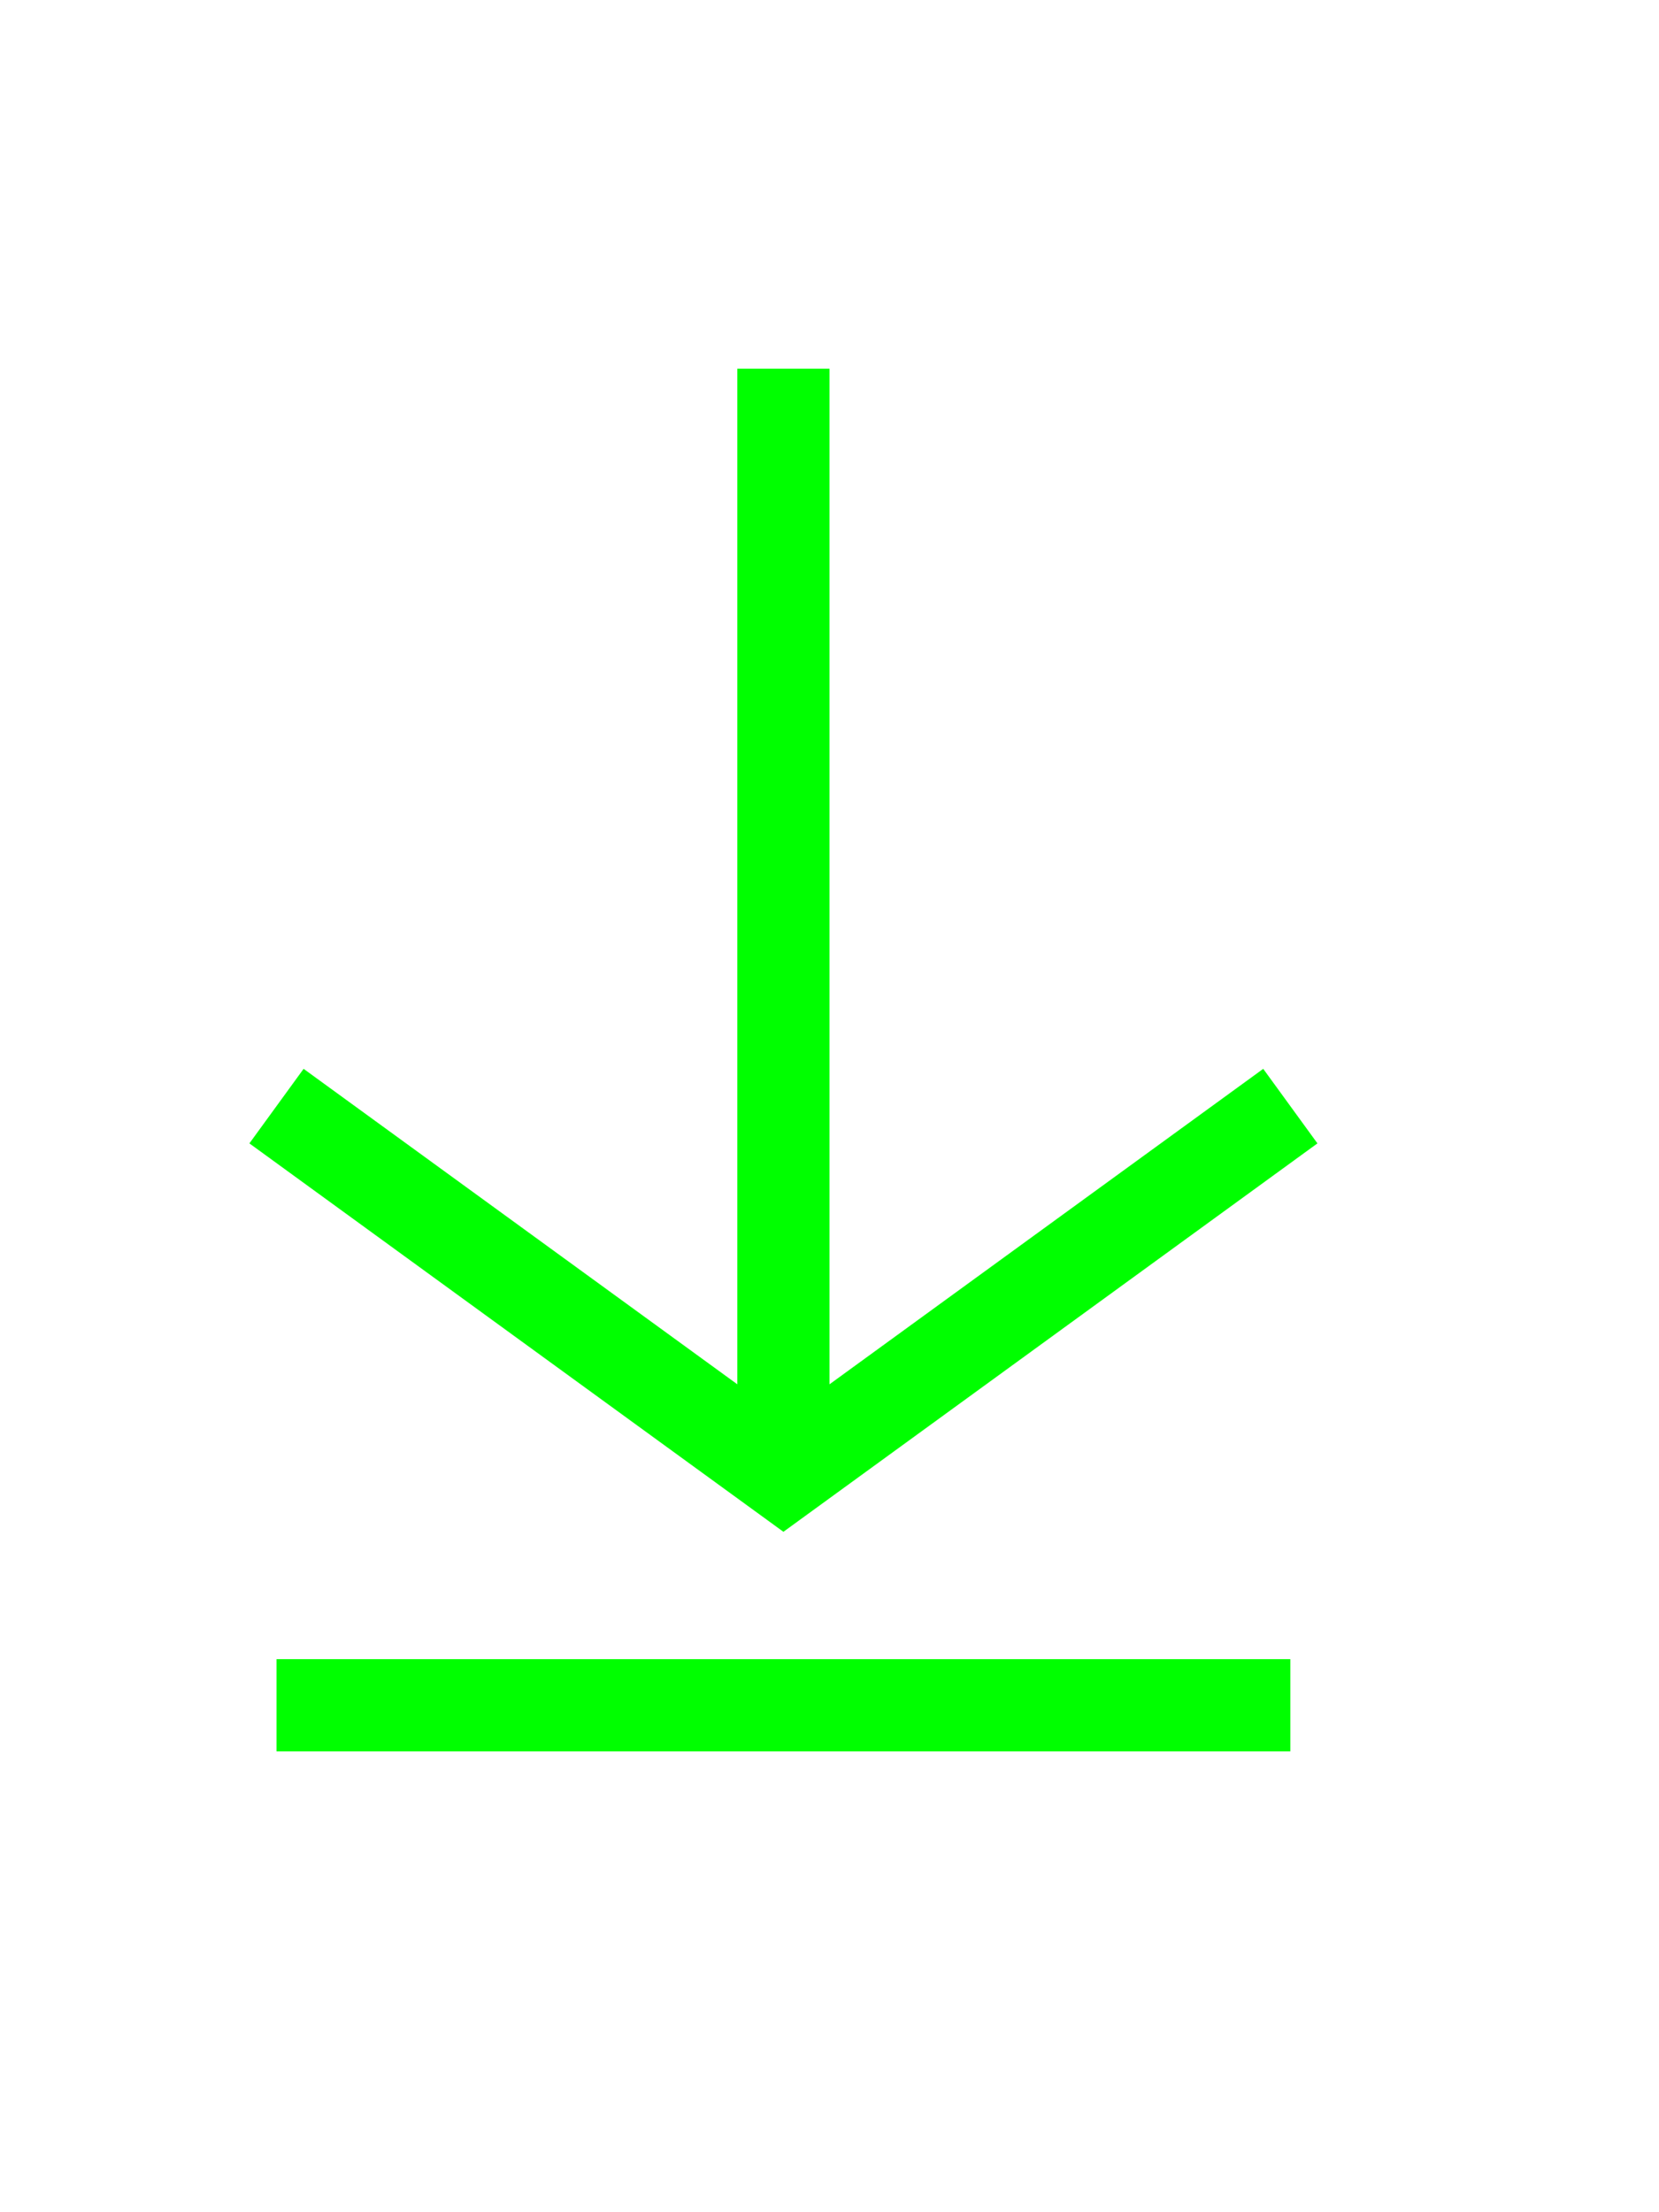 <svg width="18" height="24" viewBox="0 0 18 24" fill="none" xmlns="http://www.w3.org/2000/svg">
<path d="M14 12L8.5 16L3 12" stroke="#00FF00"/>
<line x1="8.5" y1="16" x2="8.5" y2="4" stroke="#00FF00"/>
<line x1="3" y1="18.5" x2="14" y2="18.5" stroke="#00FF00"/>
</svg>
